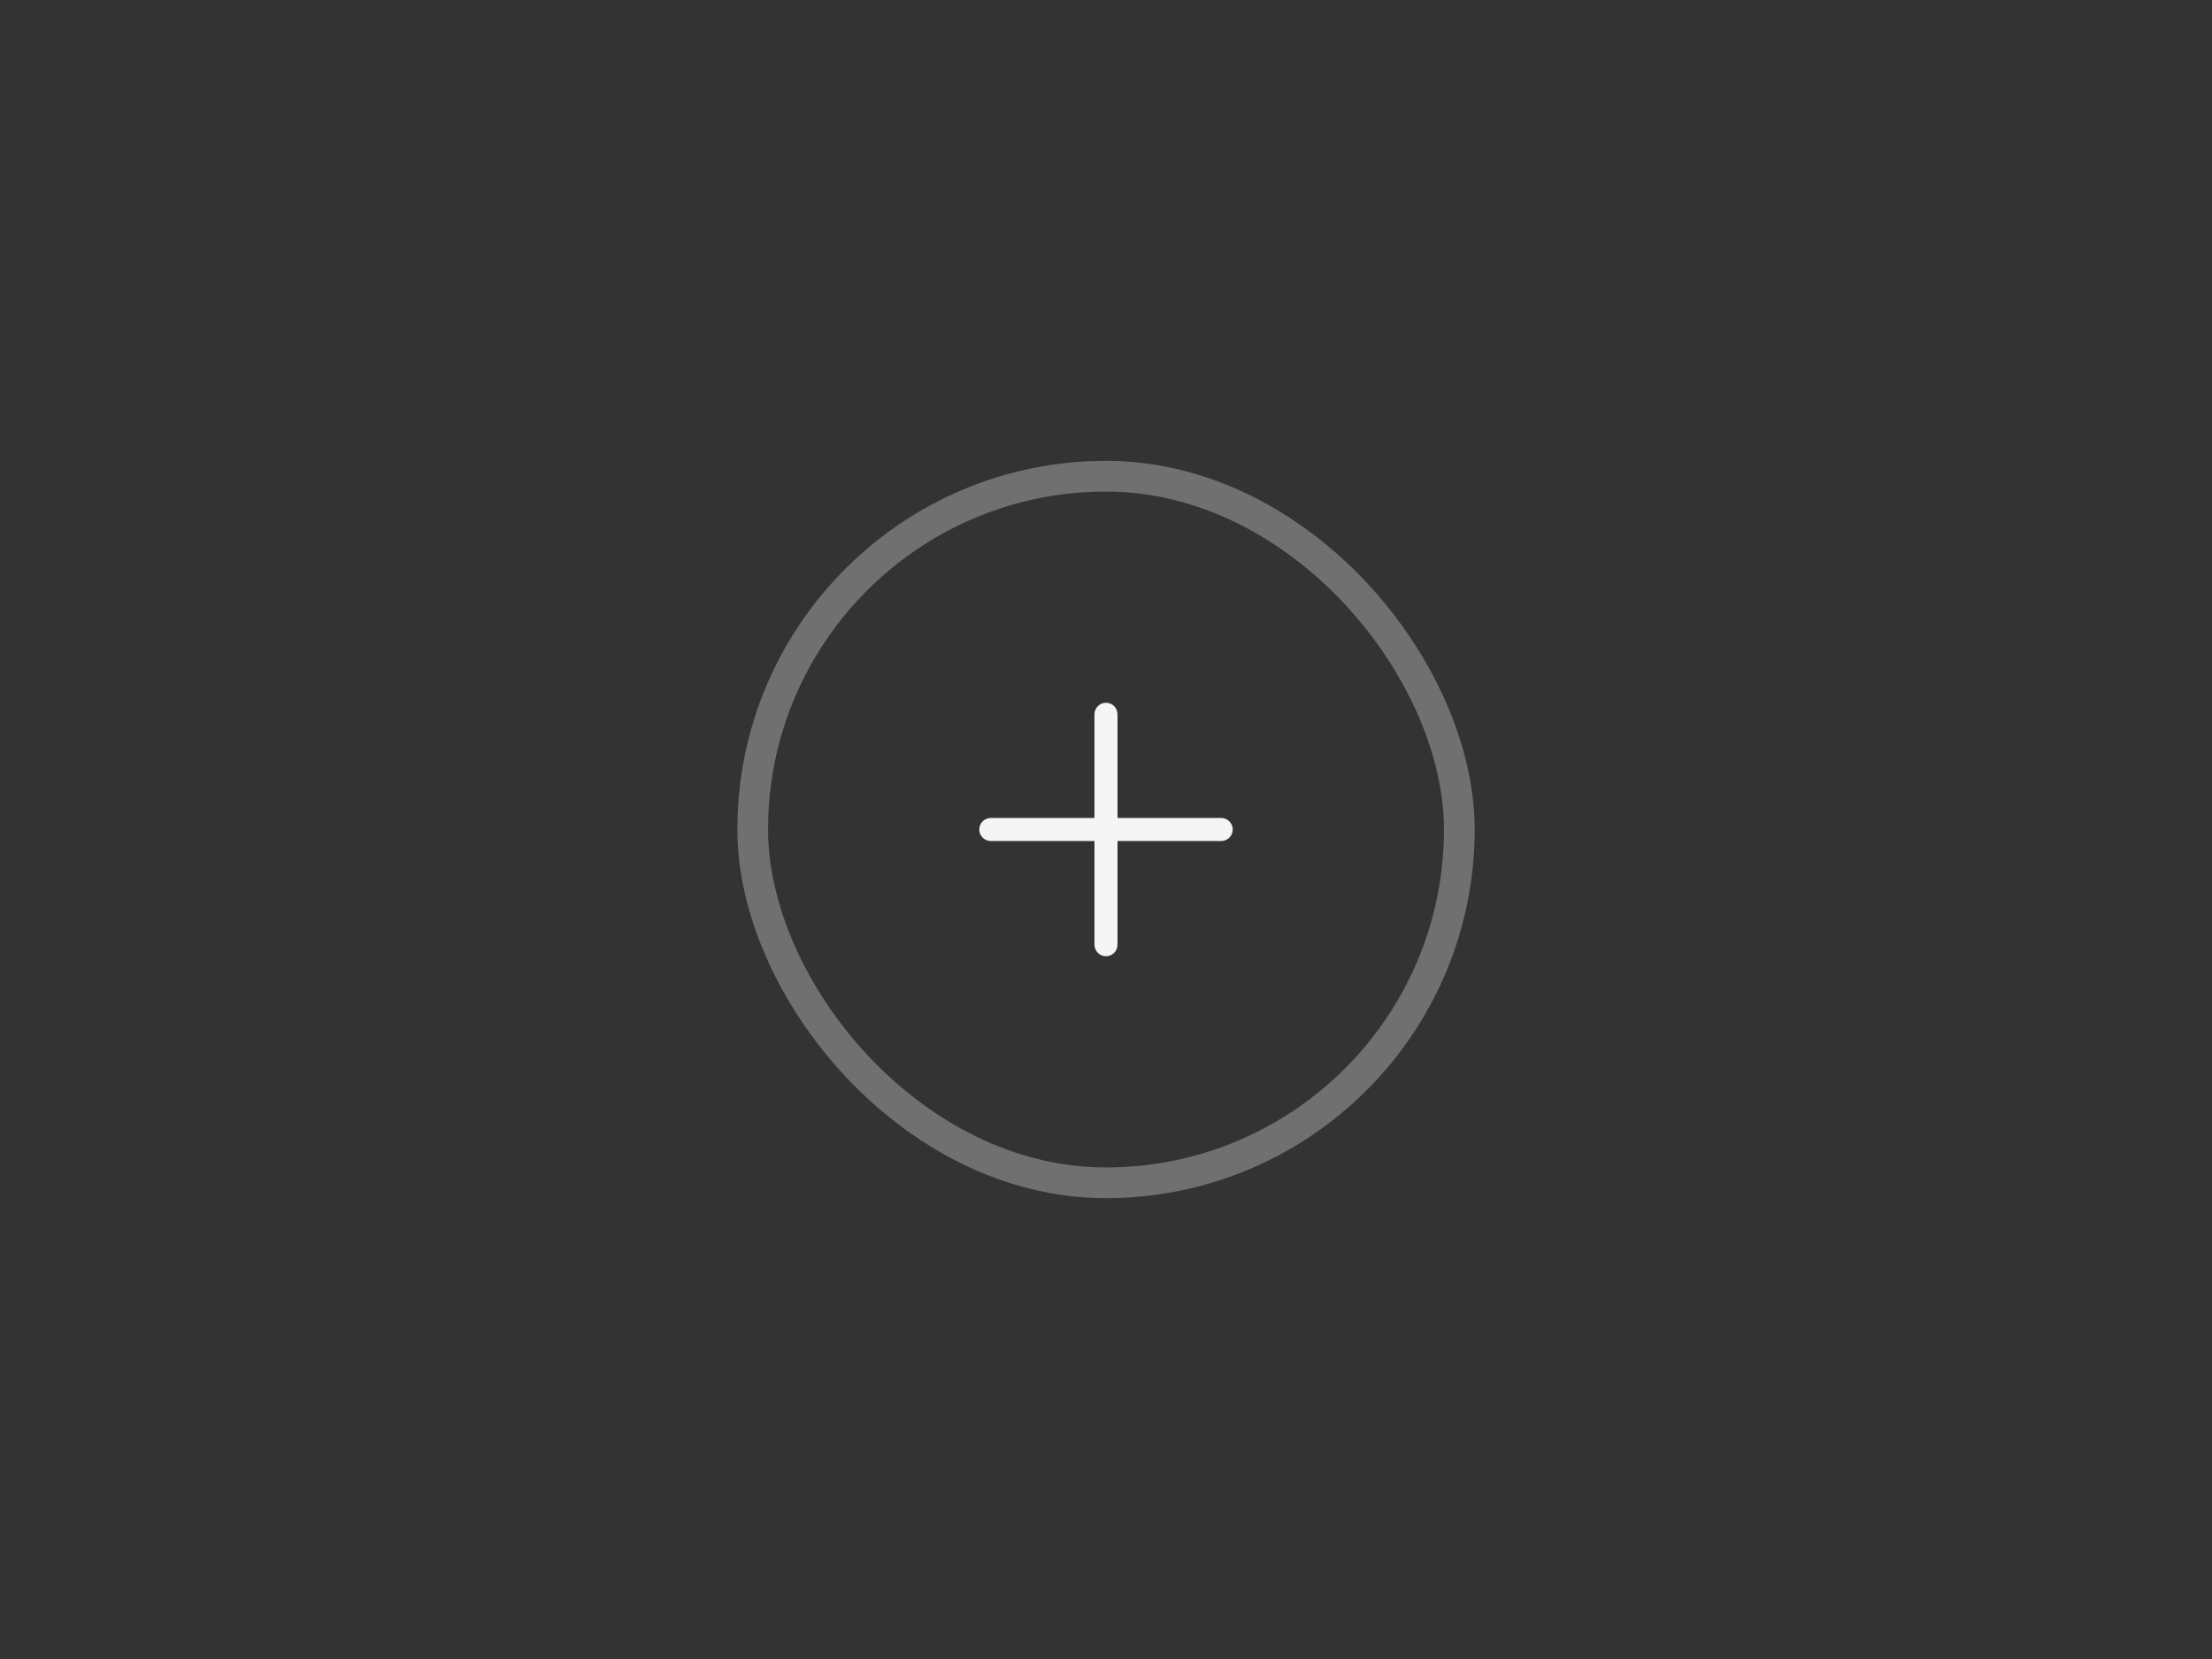 <svg width="144" height="108" viewBox="0 0 144 108" fill="none" xmlns="http://www.w3.org/2000/svg">
<rect x="0" y="0" width="144" height="108" fill="#333333" stroke="none"/>
<path d="M79.5 53.25H72.75V46.5C72.75 46.301 72.671 46.11 72.53 45.97C72.39 45.829 72.199 45.75 72 45.75C71.801 45.75 71.61 45.829 71.47 45.97C71.329 46.11 71.25 46.301 71.25 46.5V53.25H64.5C64.301 53.25 64.11 53.329 63.97 53.47C63.829 53.61 63.75 53.801 63.75 54C63.75 54.199 63.829 54.39 63.97 54.53C64.11 54.671 64.301 54.75 64.5 54.75H71.25V61.5C71.25 61.699 71.329 61.89 71.47 62.03C71.61 62.171 71.801 62.25 72 62.25C72.199 62.25 72.39 62.171 72.53 62.03C72.671 61.89 72.75 61.699 72.75 61.5V54.75H79.5C79.699 54.75 79.89 54.671 80.03 54.53C80.171 54.39 80.25 54.199 80.25 54C80.25 53.801 80.171 53.61 80.03 53.47C79.89 53.329 79.699 53.25 79.5 53.25Z" fill="white" fill-opacity="0.95"/>
<rect x="49" y="31" width="46" height="46" rx="23" stroke="white" stroke-opacity="0.3" stroke-width="2"/>
</svg>
